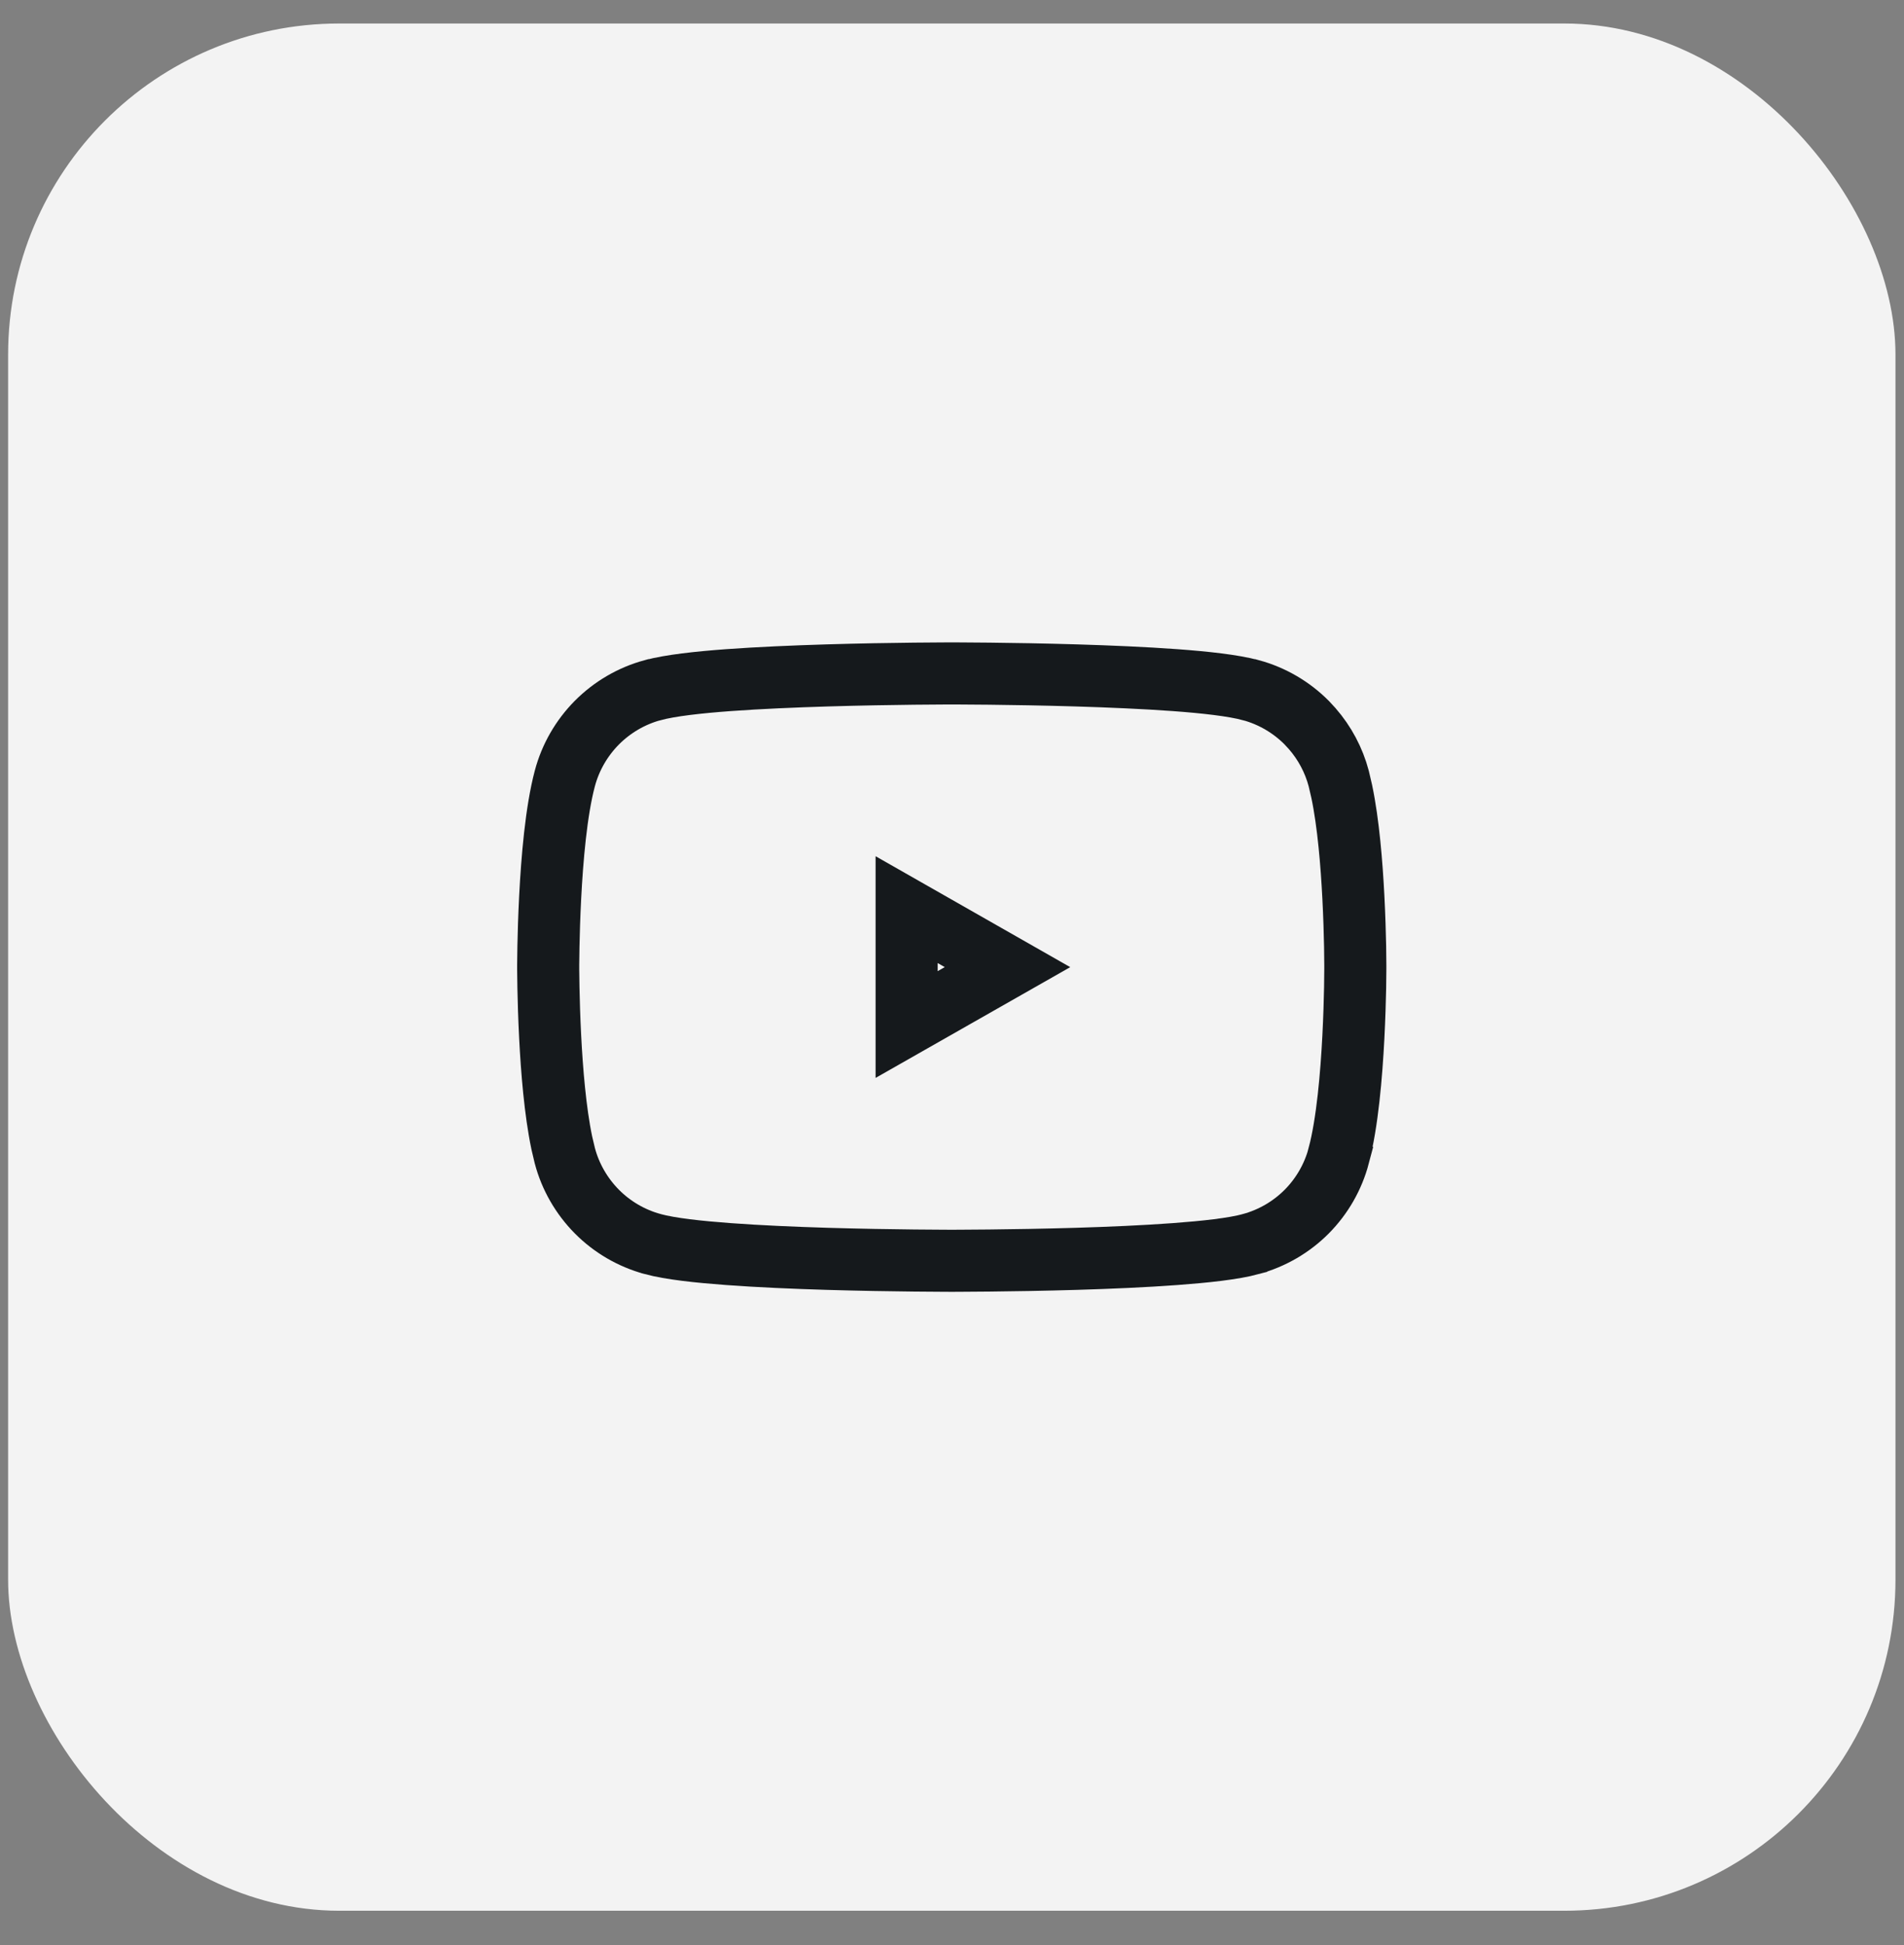 <svg width="46" height="47" viewBox="0 0 46 47" fill="none" xmlns="http://www.w3.org/2000/svg">
<rect x="0" y="0" width="46" height="47" fill="#808080" stroke="none"/>
<rect x="0.196" y="0.568" width="45.598" height="45.598" rx="8" fill="#F3F3F3"/>
<path d="M23.06 16.271C23.102 16.271 23.164 16.272 23.242 16.272C23.4 16.273 23.627 16.274 23.904 16.277C24.456 16.283 25.21 16.295 26.007 16.319C26.803 16.343 27.651 16.379 28.391 16.433C29.11 16.486 29.793 16.56 30.222 16.676H30.224C30.733 16.815 31.197 17.086 31.569 17.46L31.703 17.605C32.005 17.952 32.225 18.364 32.343 18.81L32.416 19.123C32.577 19.889 32.656 20.879 32.697 21.676C32.721 22.143 32.733 22.564 32.739 22.869C32.742 23.021 32.743 23.145 32.743 23.231C32.744 23.274 32.744 23.308 32.744 23.331V23.404C32.744 23.427 32.744 23.46 32.743 23.502C32.743 23.588 32.742 23.712 32.739 23.865C32.733 24.169 32.721 24.59 32.697 25.057C32.65 25.968 32.553 27.13 32.343 27.921L32.344 27.922C32.209 28.433 31.942 28.899 31.57 29.274C31.198 29.648 30.733 29.918 30.224 30.057L30.223 30.058C29.794 30.174 29.11 30.247 28.391 30.3C27.651 30.355 26.803 30.391 26.007 30.415C25.209 30.438 24.456 30.451 23.904 30.456C23.627 30.459 23.4 30.461 23.242 30.461C23.164 30.462 23.102 30.462 23.06 30.462H22.929C22.887 30.462 22.825 30.462 22.746 30.461C22.588 30.461 22.362 30.459 22.085 30.456C21.532 30.451 20.779 30.438 19.982 30.415C19.186 30.391 18.338 30.355 17.598 30.3C16.879 30.247 16.196 30.174 15.767 30.058L15.765 30.057C15.256 29.918 14.792 29.648 14.42 29.273C14.049 28.898 13.781 28.433 13.646 27.923L13.572 27.61C13.412 26.845 13.333 25.855 13.292 25.057C13.268 24.59 13.256 24.169 13.25 23.865C13.247 23.712 13.246 23.588 13.245 23.502C13.245 23.46 13.245 23.427 13.244 23.404V23.331C13.245 23.308 13.245 23.274 13.245 23.231C13.246 23.145 13.247 23.021 13.25 22.869C13.256 22.564 13.268 22.143 13.292 21.676C13.339 20.765 13.435 19.602 13.646 18.81C13.781 18.3 14.049 17.835 14.42 17.46C14.792 17.086 15.255 16.815 15.764 16.676H15.766C16.195 16.56 16.879 16.486 17.598 16.433C18.338 16.379 19.186 16.343 19.982 16.319C20.779 16.295 21.532 16.283 22.085 16.277C22.362 16.274 22.588 16.273 22.746 16.272C22.825 16.272 22.887 16.271 22.929 16.271H23.06ZM21.904 24.754L24.341 23.367L21.904 21.978V24.754Z" stroke="#15191C" stroke-width="1.5"/>
</svg>

